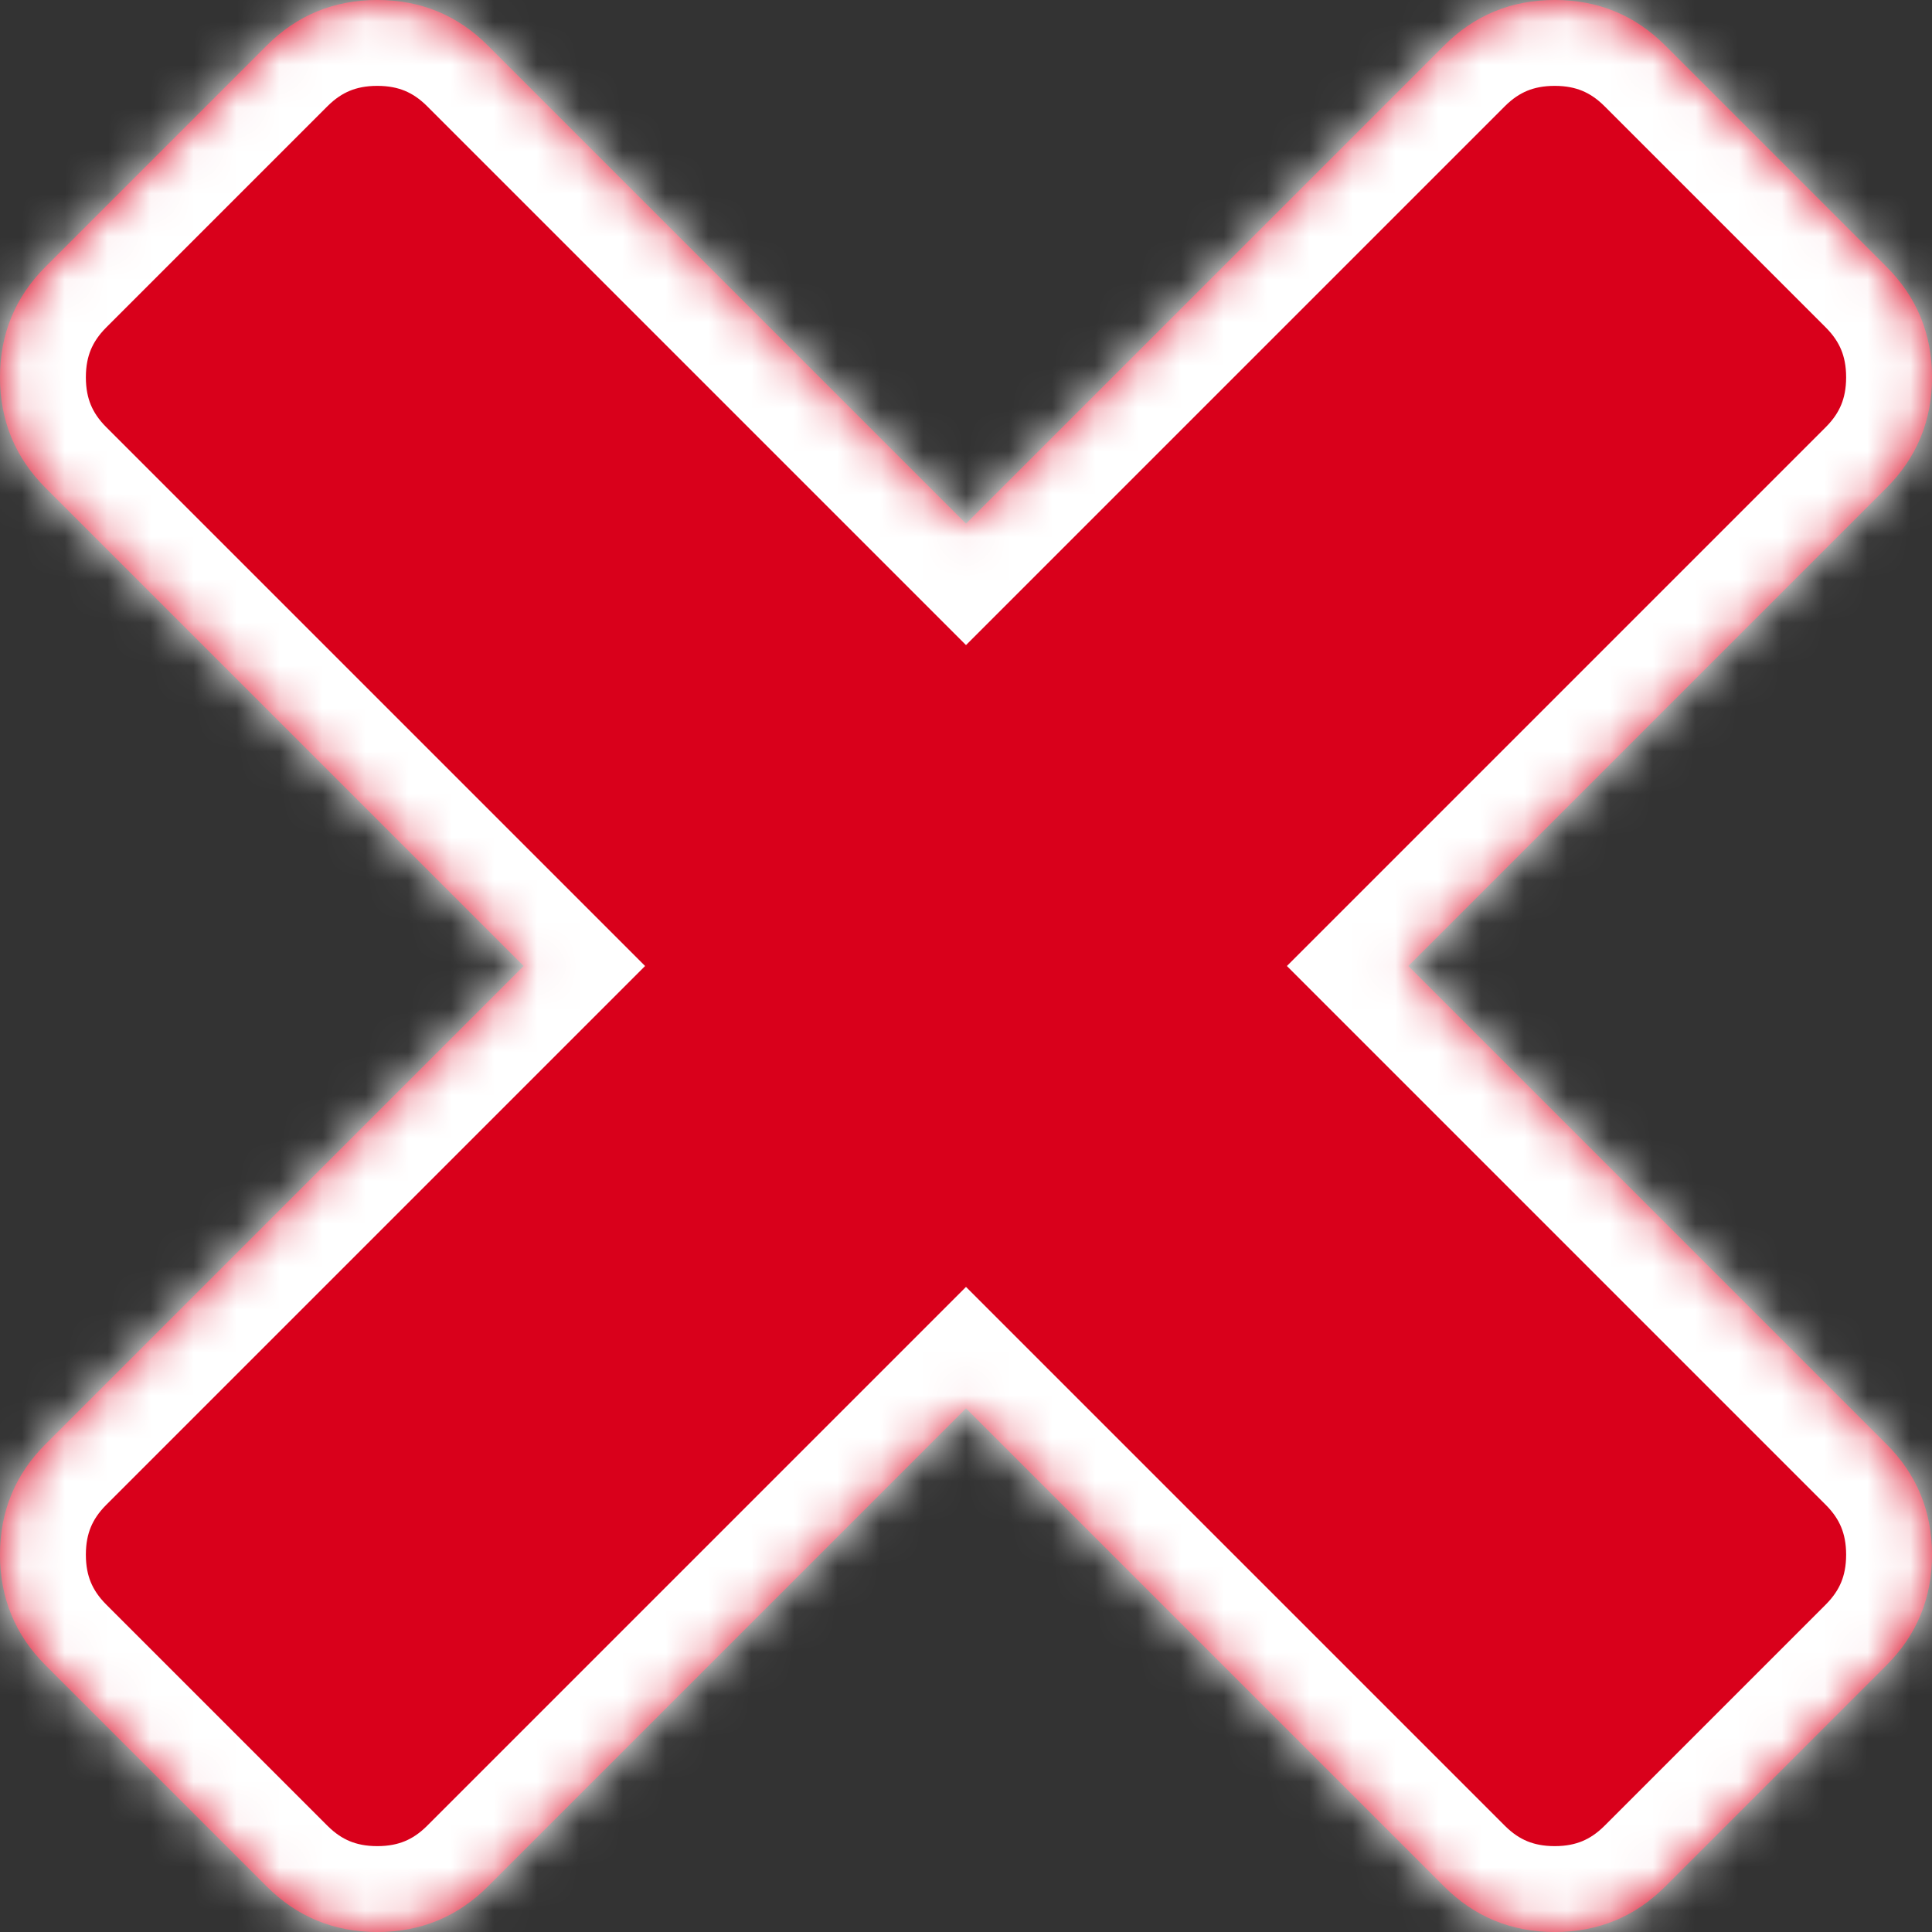 ﻿<?xml version="1.0" encoding="utf-8"?>
<svg version="1.1" xmlns:xlink="http://www.w3.org/1999/xlink" width="45px" height="45px" xmlns="http://www.w3.org/2000/svg">
  <rect width="100%" height="100%" fill="#333333" stroke="none"/>
  <defs>
    <mask fill="white" id="clip2080">
      <path d="M 43.939 33.636  C 44.646 34.343  45 35.202  45 36.212  C 45 37.222  44.646 38.081  43.939 38.788  L 38.788 43.939  C 38.081 44.646  37.222 45  36.212 45  C 35.202 45  34.343 44.646  33.636 43.939  L 22.5 32.803  L 11.364 43.939  C 10.657 44.646  9.798 45  8.788 45  C 7.778 45  6.919 44.646  6.212 43.939  L 1.061 38.788  C 0.354 38.081  0 37.222  0 36.212  C 0 35.202  0.354 34.343  1.061 33.636  L 12.197 22.5  L 1.061 11.364  C 0.354 10.657  0 9.798  0 8.788  C 0 7.778  0.354 6.919  1.061 6.212  L 6.212 1.061  C 6.919 0.354  7.778 0  8.788 0  C 9.798 0  10.657 0.354  11.364 1.061  L 22.5 12.197  L 33.636 1.061  C 34.343 0.354  35.202 0  36.212 0  C 37.222 0  38.081 0.354  38.788 1.061  L 43.939 6.212  C 44.646 6.919  45 7.778  45 8.788  C 45 9.798  44.646 10.657  43.939 11.364  L 32.803 22.5  L 43.939 33.636  Z " fill-rule="evenodd" />
    </mask>
  </defs>
  <g transform="matrix(1 0 0 1 -2603 -458 )">
    <path d="M 43.939 33.636  C 44.646 34.343  45 35.202  45 36.212  C 45 37.222  44.646 38.081  43.939 38.788  L 38.788 43.939  C 38.081 44.646  37.222 45  36.212 45  C 35.202 45  34.343 44.646  33.636 43.939  L 22.5 32.803  L 11.364 43.939  C 10.657 44.646  9.798 45  8.788 45  C 7.778 45  6.919 44.646  6.212 43.939  L 1.061 38.788  C 0.354 38.081  0 37.222  0 36.212  C 0 35.202  0.354 34.343  1.061 33.636  L 12.197 22.5  L 1.061 11.364  C 0.354 10.657  0 9.798  0 8.788  C 0 7.778  0.354 6.919  1.061 6.212  L 6.212 1.061  C 6.919 0.354  7.778 0  8.788 0  C 9.798 0  10.657 0.354  11.364 1.061  L 22.5 12.197  L 33.636 1.061  C 34.343 0.354  35.202 0  36.212 0  C 37.222 0  38.081 0.354  38.788 1.061  L 43.939 6.212  C 44.646 6.919  45 7.778  45 8.788  C 45 9.798  44.646 10.657  43.939 11.364  L 32.803 22.5  L 43.939 33.636  Z " fill-rule="nonzero" fill="#d9001b" stroke="none" transform="matrix(1 0 0 1 2603 458 )" />
    <path d="M 43.939 33.636  C 44.646 34.343  45 35.202  45 36.212  C 45 37.222  44.646 38.081  43.939 38.788  L 38.788 43.939  C 38.081 44.646  37.222 45  36.212 45  C 35.202 45  34.343 44.646  33.636 43.939  L 22.5 32.803  L 11.364 43.939  C 10.657 44.646  9.798 45  8.788 45  C 7.778 45  6.919 44.646  6.212 43.939  L 1.061 38.788  C 0.354 38.081  0 37.222  0 36.212  C 0 35.202  0.354 34.343  1.061 33.636  L 12.197 22.5  L 1.061 11.364  C 0.354 10.657  0 9.798  0 8.788  C 0 7.778  0.354 6.919  1.061 6.212  L 6.212 1.061  C 6.919 0.354  7.778 0  8.788 0  C 9.798 0  10.657 0.354  11.364 1.061  L 22.5 12.197  L 33.636 1.061  C 34.343 0.354  35.202 0  36.212 0  C 37.222 0  38.081 0.354  38.788 1.061  L 43.939 6.212  C 44.646 6.919  45 7.778  45 8.788  C 45 9.798  44.646 10.657  43.939 11.364  L 32.803 22.5  L 43.939 33.636  Z " stroke-width="4" stroke="#ffffff" fill="none" transform="matrix(1 0 0 1 2603 458 )" mask="url(#clip2080)" />
  </g>
</svg>